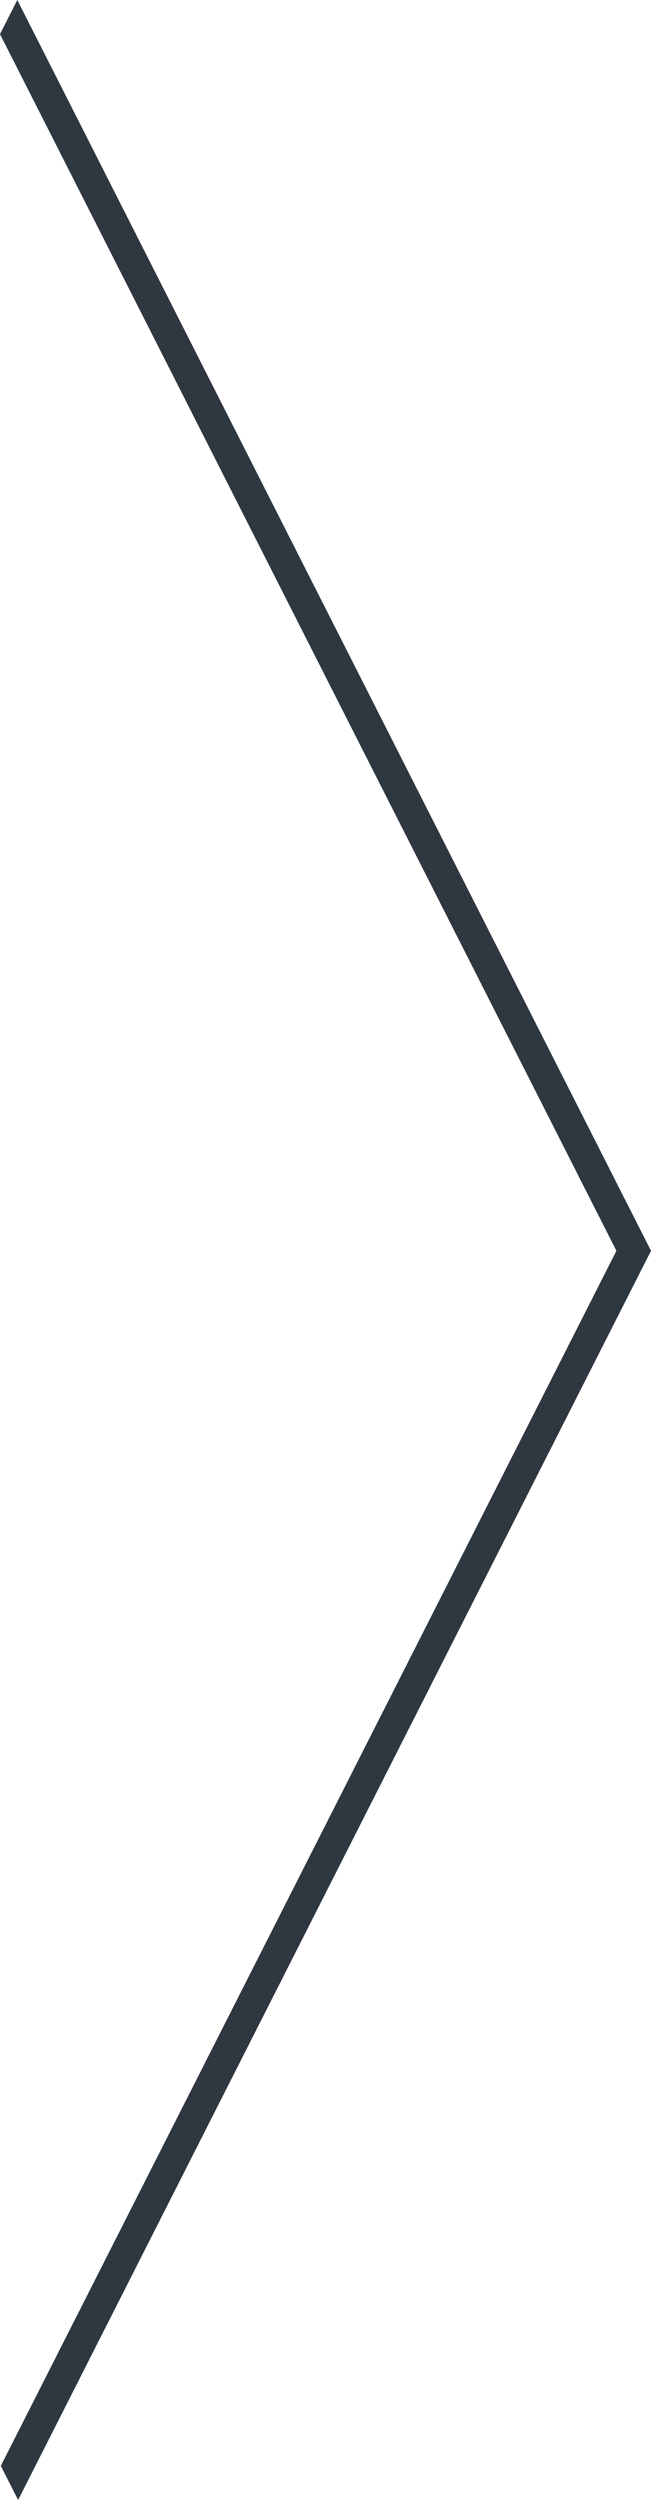 <svg width="25" height="96" viewBox="0 0 25 96" fill="none" xmlns="http://www.w3.org/2000/svg">
<path d="M0.696 96L0.031 94.689L23.671 48.031L0 1.311L0.664 0L25 48.031L0.696 96Z" fill="#2F3741"/>
</svg>
